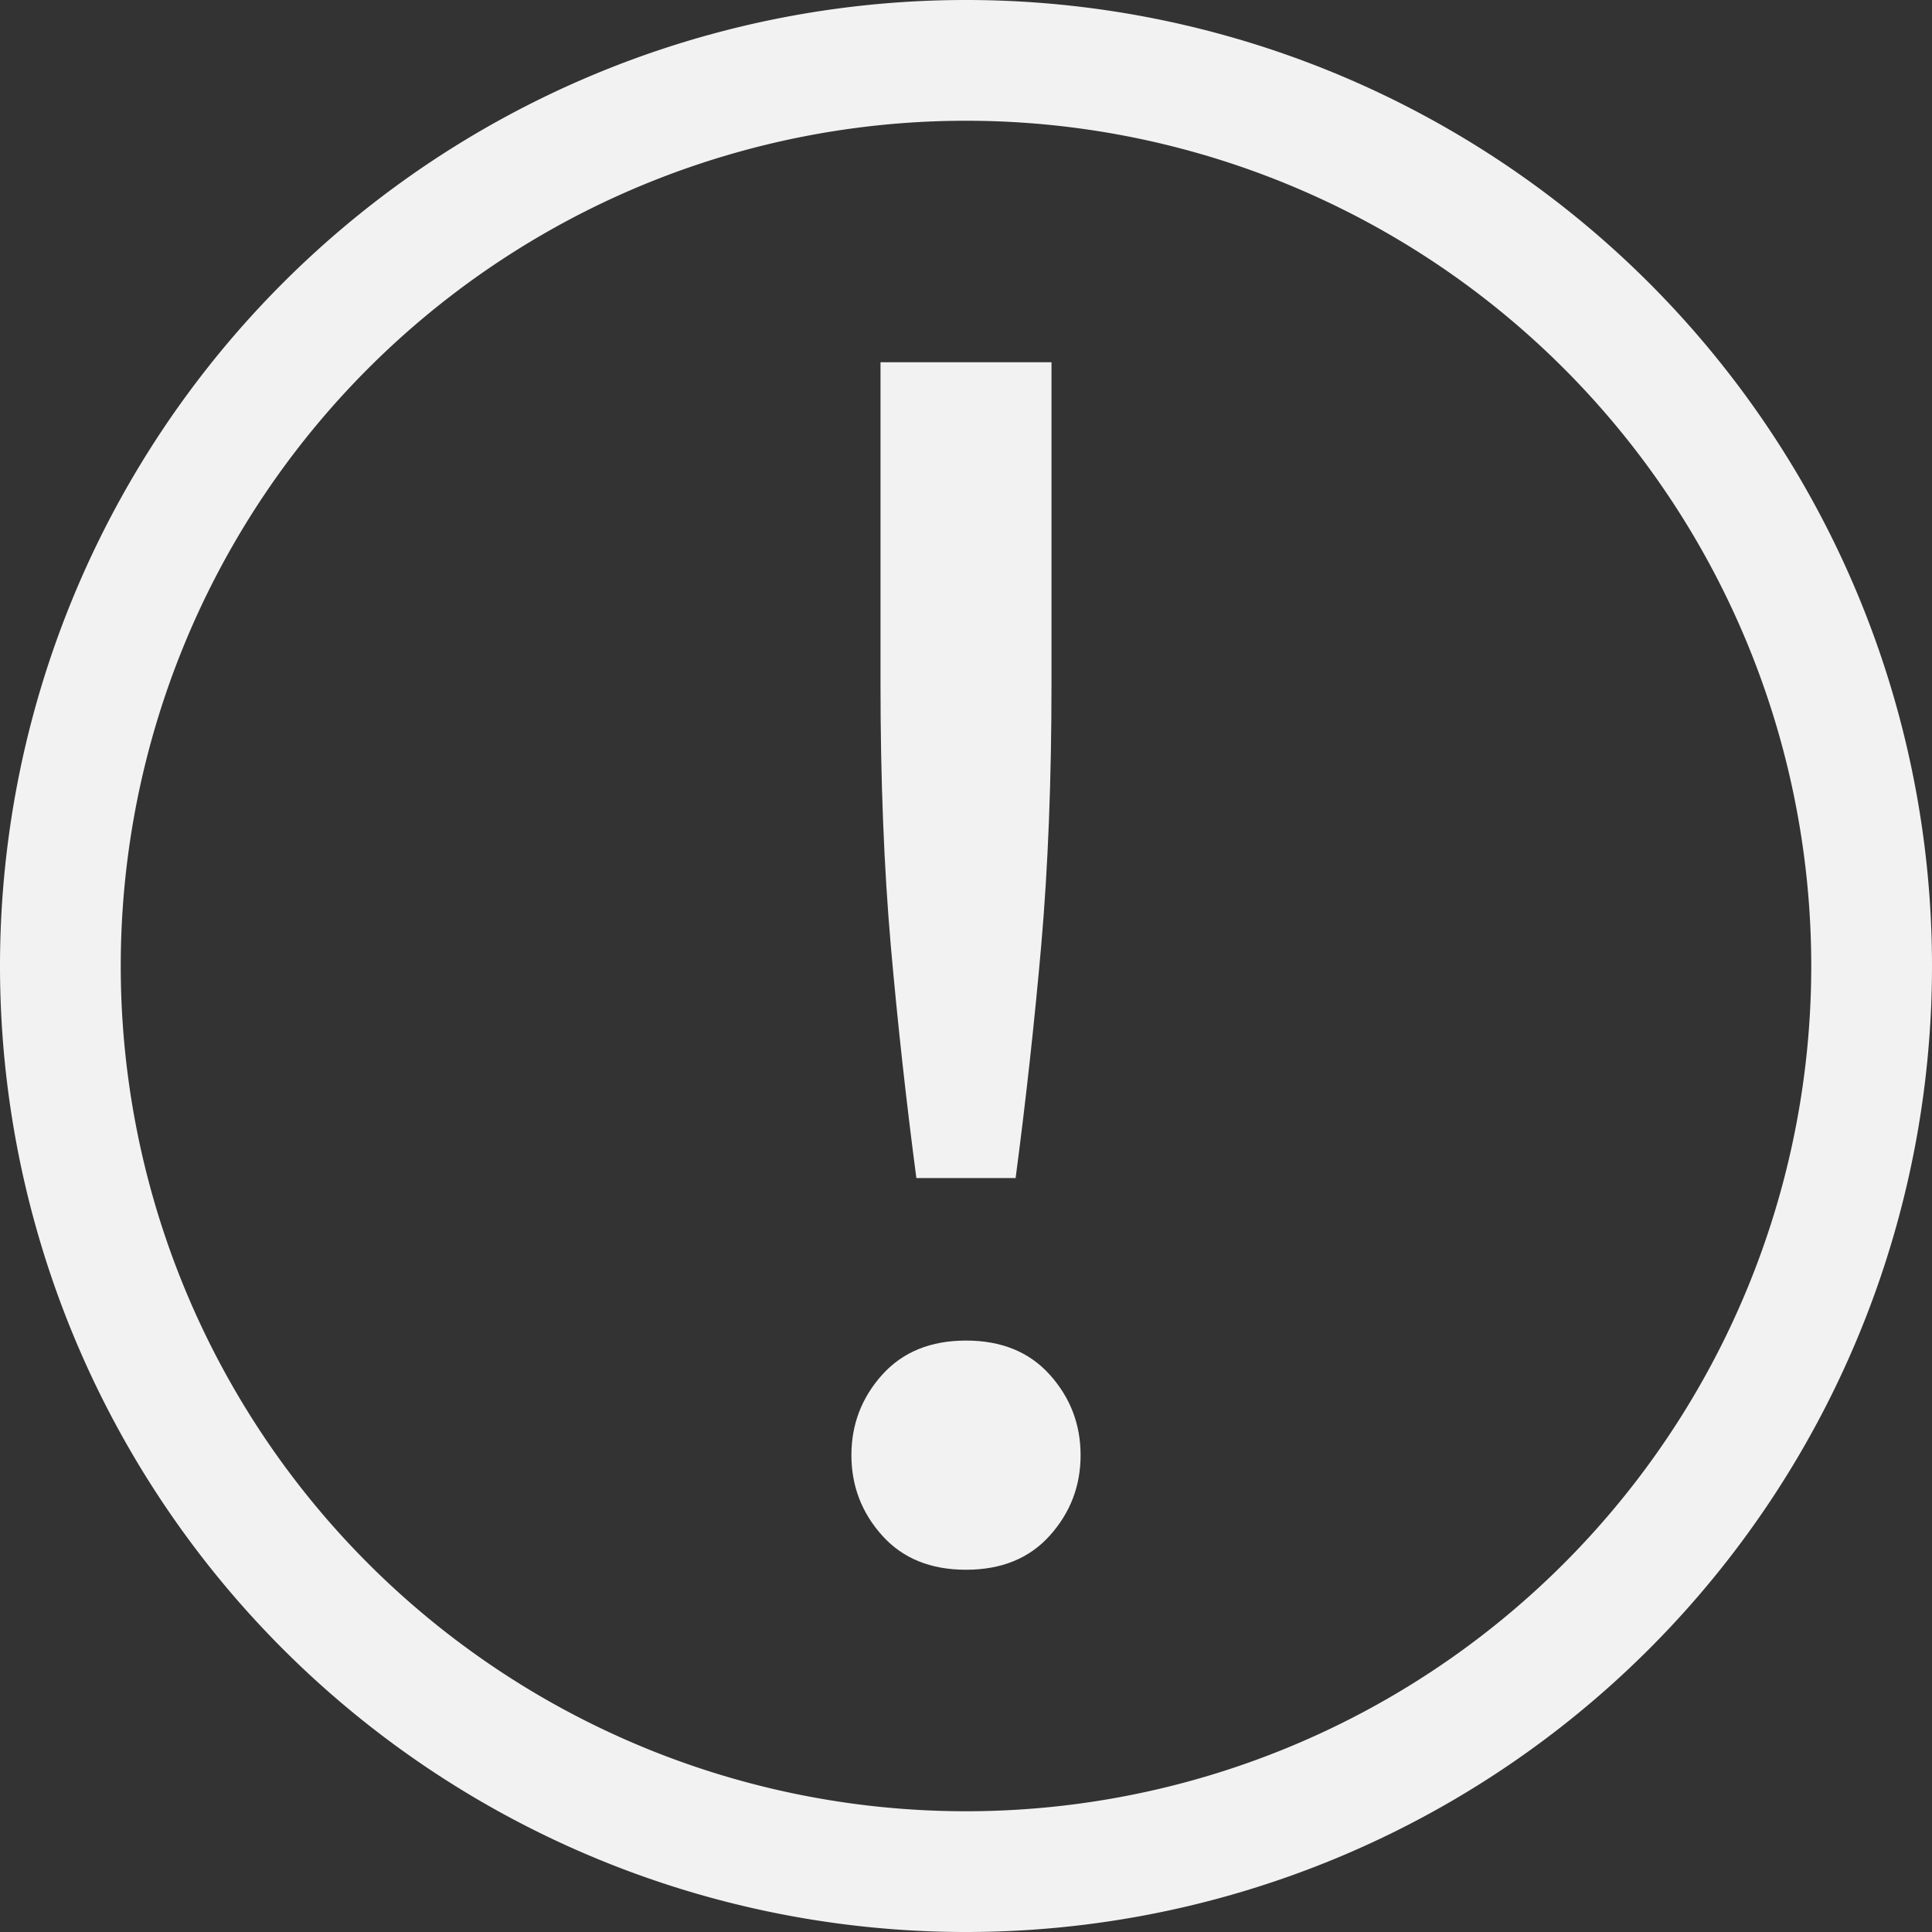 <svg width="16" height="16" version="1.1" xmlns="http://www.w3.org/2000/svg">
 <rect width="100%" height="100%" fill="#333333" stroke="none"/>
 <g fill="#f2f2f2">
  <path d="m8 0a8 8 0 0 0-8 8 8 8 0 0 0 8 8 8 8 0 0 0 8-8 8 8 0 0 0-8-8zm0 1a7 7 0 0 1 7 7 7 7 0 0 1-7 7 7 7 0 0 1-7-7 7 7 0 0 1 7-7z"/>
  <path d="m8.708 5.663q0 1.19-0.085 2.167-0.085 0.963-0.212 1.926h-0.822q-0.127-0.963-0.212-1.926-0.085-0.977-0.085-2.167v-2.663h1.416zm0.241 6.388q0 0.382-0.255 0.666-0.254 0.283-0.694 0.283t-0.694-0.283q-0.255-0.284-0.255-0.666t0.255-0.666q0.255-0.283 0.694-0.283 0.44 0 0.694 0.283 0.255 0.284 0.255 0.666z" font-family="Ubuntu" font-weight="400" letter-spacing="0" word-spacing="0"/>
 </g>
</svg>
